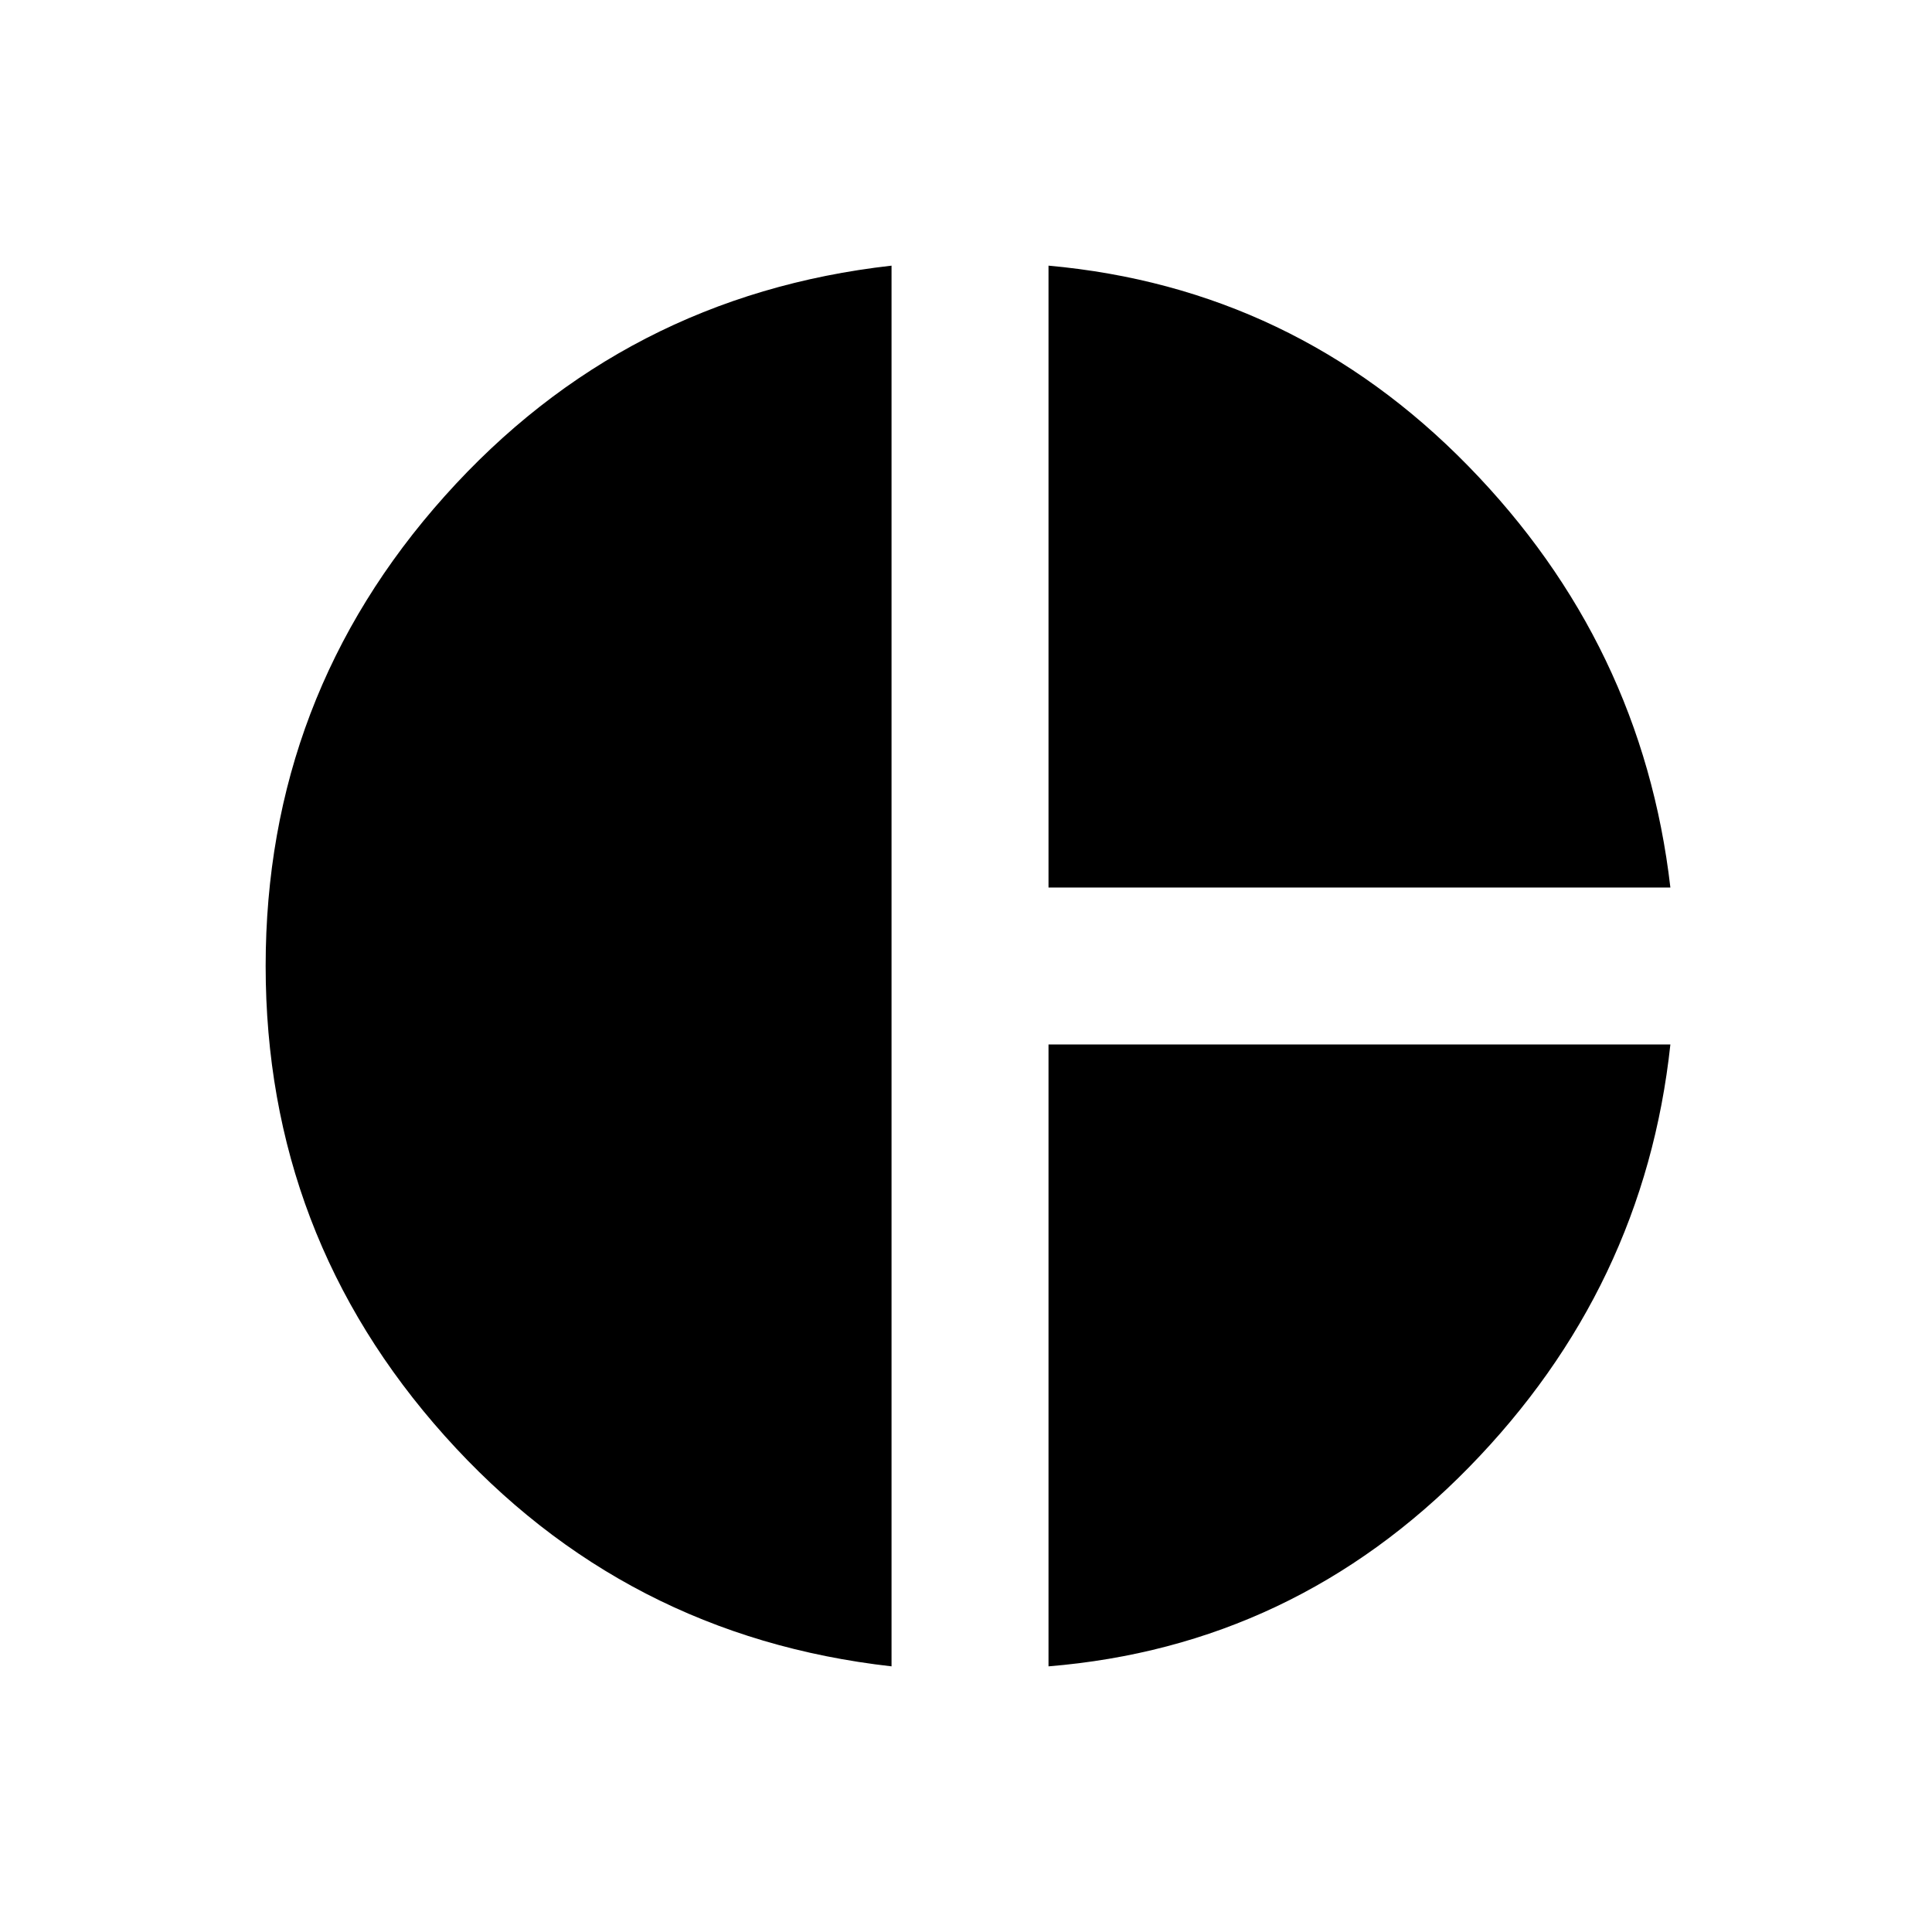 <svg xmlns="http://www.w3.org/2000/svg" height="48" width="48"><path d="M26.05 22.05V6.6q6.1.55 10.425 4.975Q40.8 16 41.5 22.05Zm-3.9 19.35q-6.65-.75-11.1-5.725Q6.6 30.7 6.6 24q0-6.7 4.45-11.675Q15.5 7.35 22.15 6.6Zm3.9 0V25.95H41.5q-.65 6.05-5 10.5T26.05 41.4Z"/></svg>